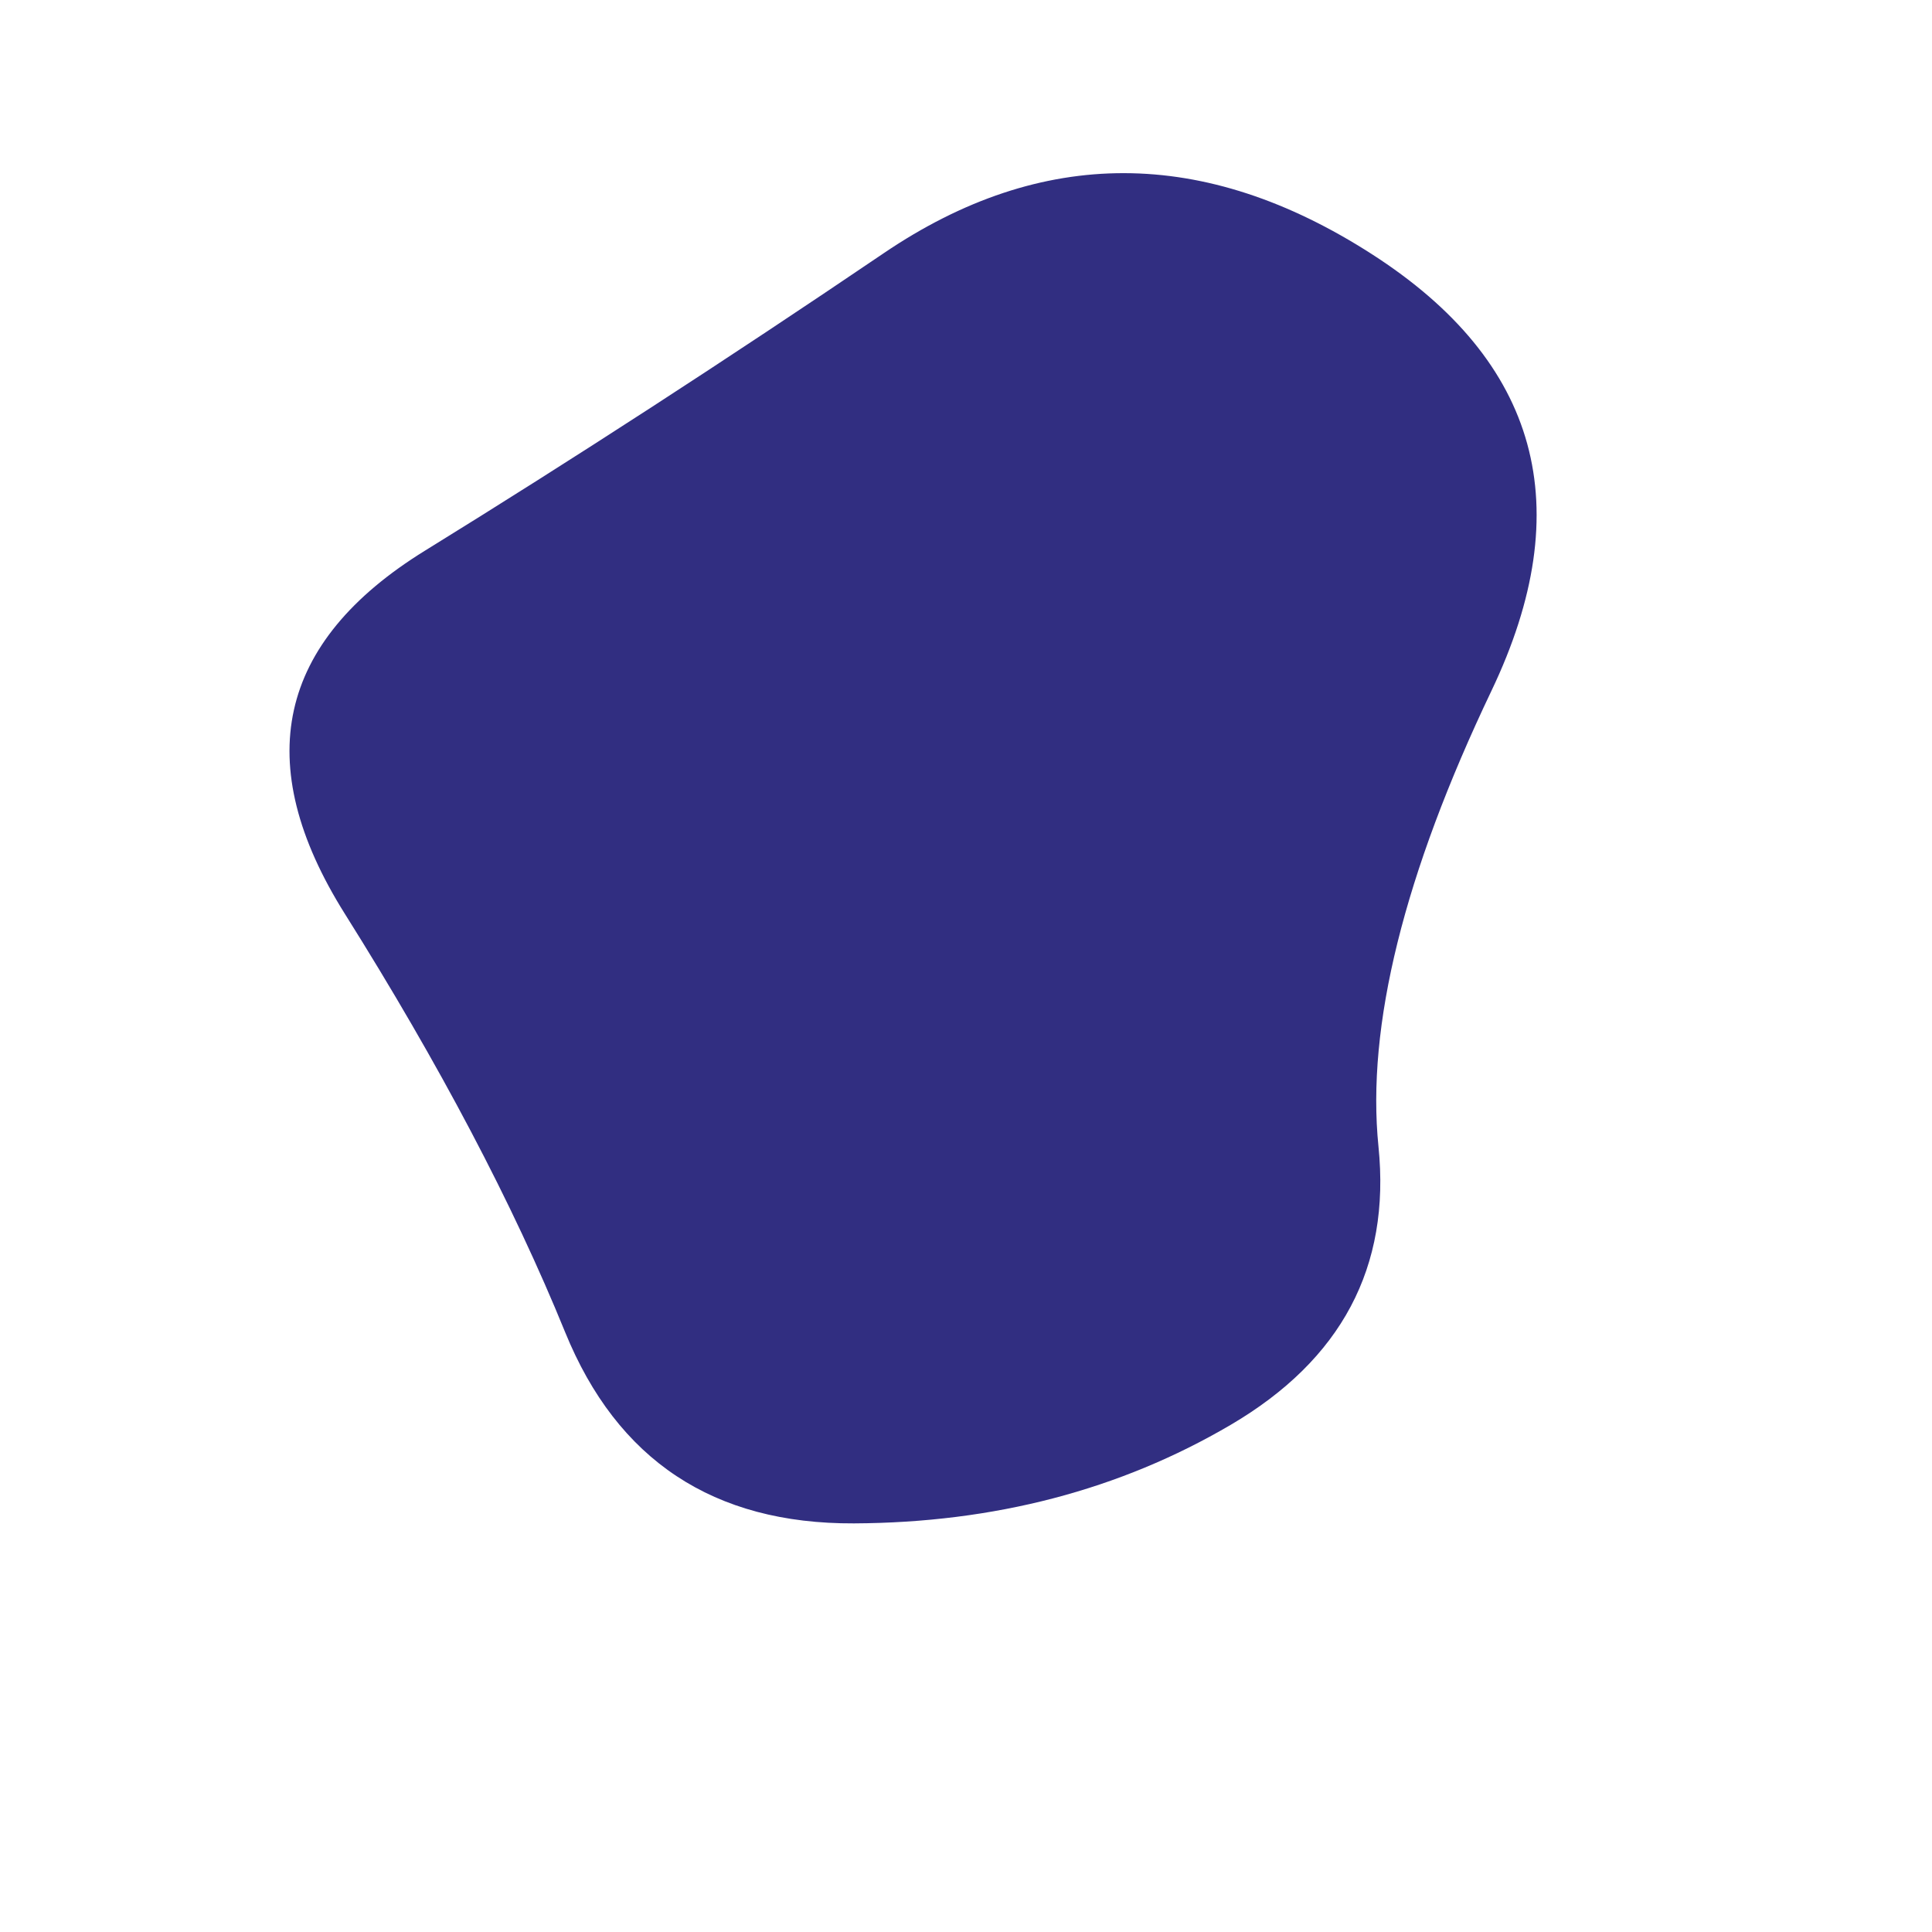
  <svg
    width='1000'
    height='1000'
    viewBox='0 0 1000 1000'
    xmlns='http://www.w3.org/2000/svg'
  >
    <defs>
      
      
      
      
      
      
      
      <clipPath id='shape'>
        <path fill='currentColor' d='M713.5,593.5Q723,687,637,737.5Q551,788,442,788.5Q333,789,292.5,689.5Q252,590,178.5,473Q105,356,220,285Q335,214,457.5,131Q580,48,710,131.5Q840,215,772,357.5Q704,500,713.5,593.5Z'></path>
      </clipPath>
    </defs>
  
    

    <g  clip-path='url(#shape)'>
      <path fill='#312E81' d='M713.5,593.5Q723,687,637,737.5Q551,788,442,788.5Q333,789,292.5,689.5Q252,590,178.5,473Q105,356,220,285Q335,214,457.5,131Q580,48,710,131.5Q840,215,772,357.5Q704,500,713.5,593.5Z' />
    </g>

    
  
  </svg>